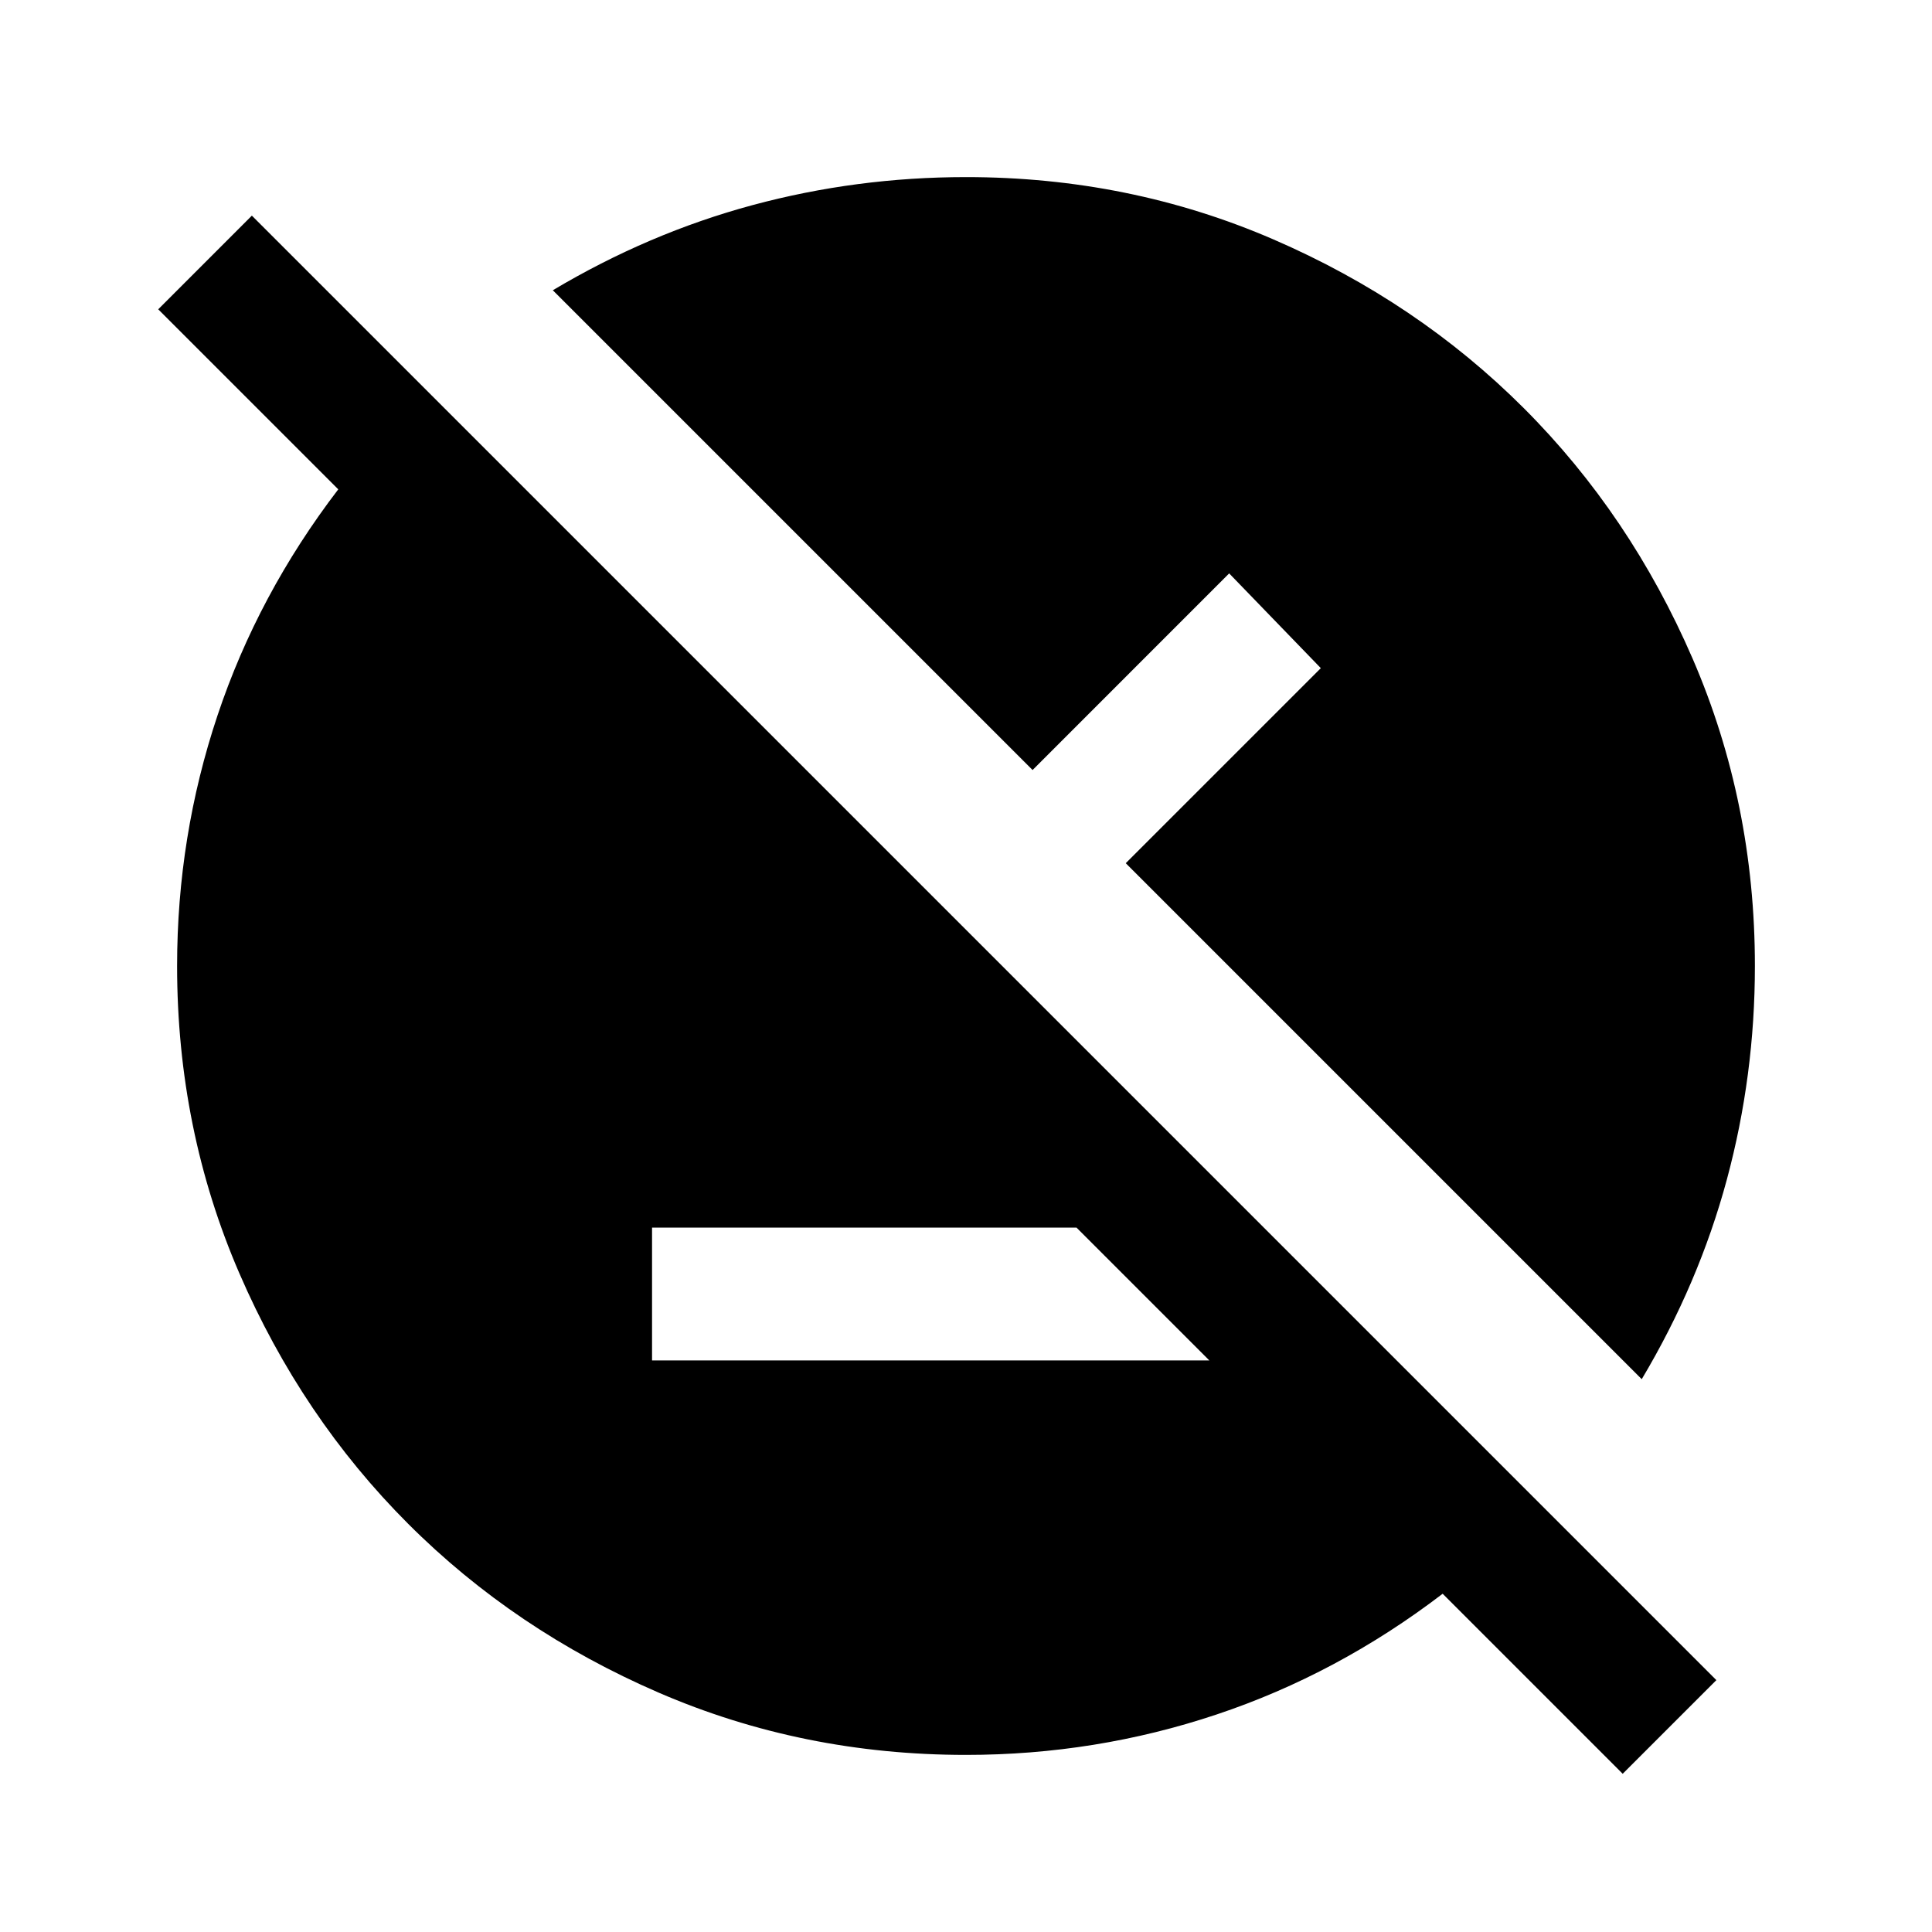 <svg xmlns="http://www.w3.org/2000/svg" height="24" viewBox="0 -960 960 960" width="24"><path d="m806.31-78.62-89.46-89.46q-52.23 39.93-112.34 60Q544.41-88 480-88q-81.18 0-152.71-30.94-71.53-30.95-124.47-83.88-52.93-52.94-83.88-124.47Q88-398.82 88-480q0-64.41 20.08-124.51 20.07-60.11 60-112.34l-89.46-89.46 46.53-46.54 727.7 727.7-46.54 46.53ZM324-284h276.92l-66-66H324v66Zm491.77 9.31L559.38-531.08 656.31-628l-45.54-47.08-97.69 97.7-238.39-238.39q47.62-28.38 99.26-42.31Q425.59-872 480-872q81.18 0 152.71 30.94 71.53 30.95 124.47 83.88 52.93 52.94 83.88 124.47Q872-561.18 872-480q0 54.41-13.92 106.05-13.93 51.64-42.31 99.26Z"/></svg>